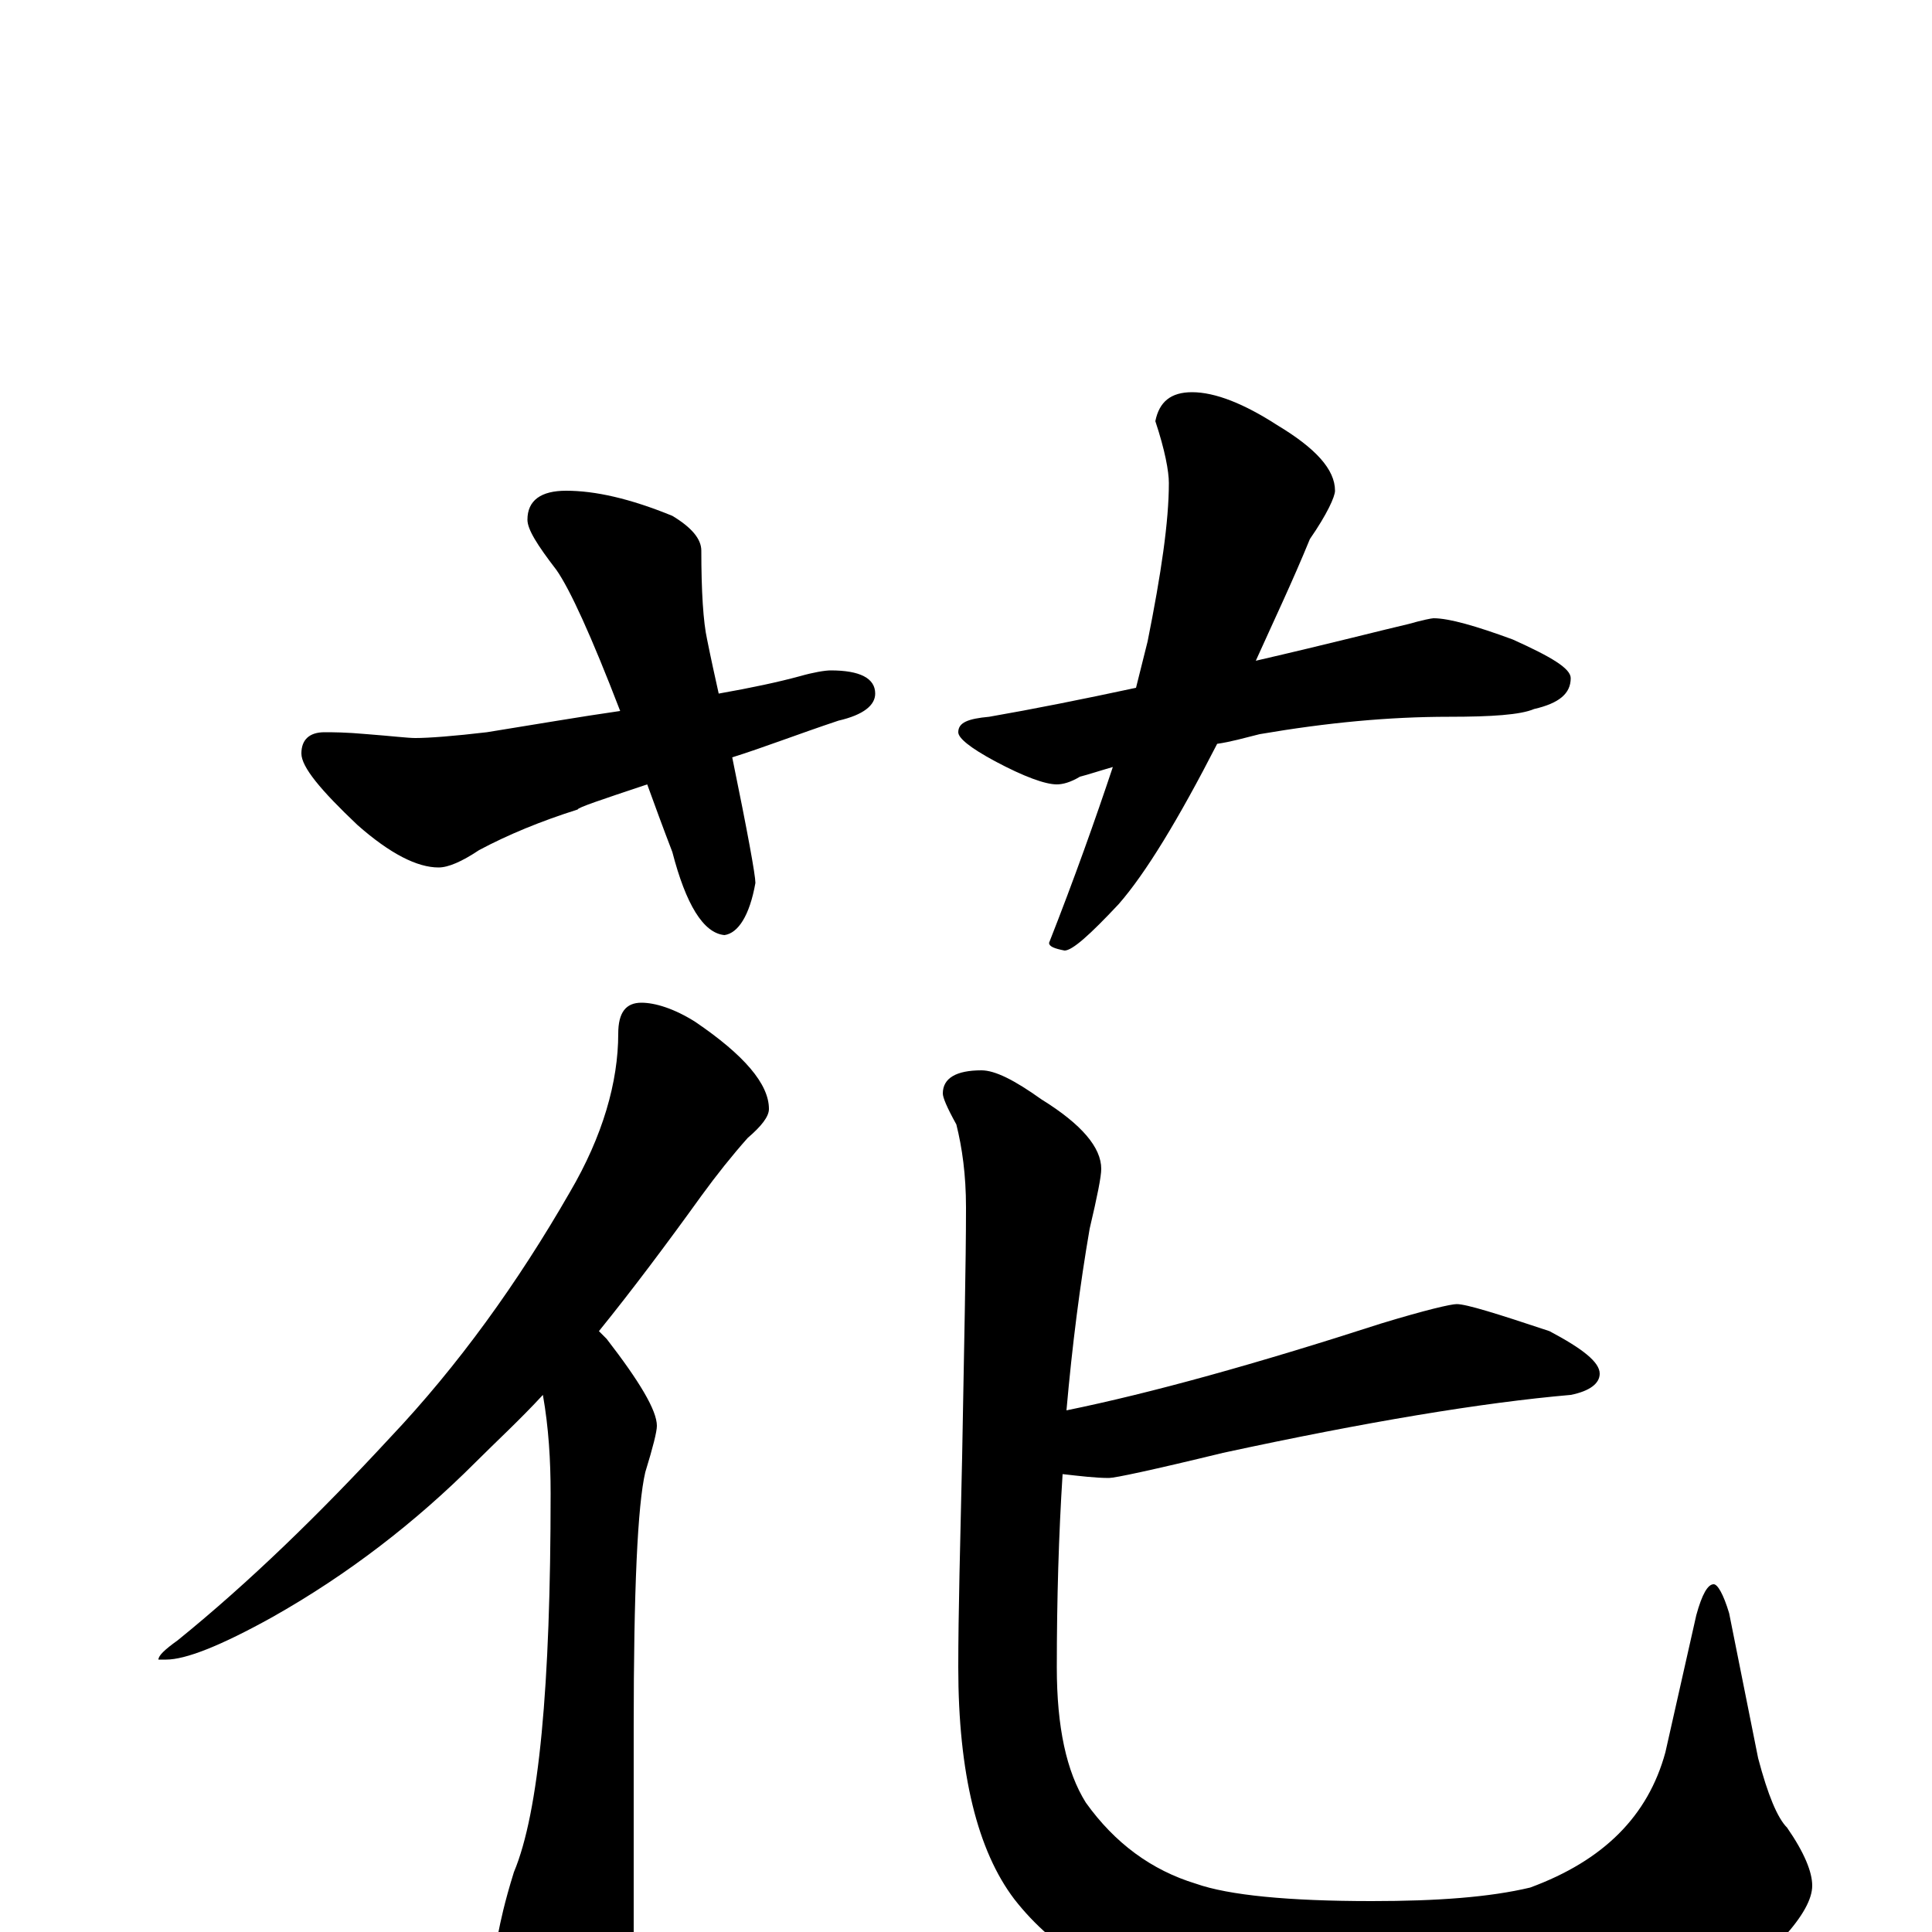 <?xml version="1.0" encoding="utf-8" ?>
<!DOCTYPE svg PUBLIC "-//W3C//DTD SVG 1.1//EN" "http://www.w3.org/Graphics/SVG/1.1/DTD/svg11.dtd">
<svg version="1.1" id="Layer_1" xmlns="http://www.w3.org/2000/svg" xmlns:xlink="http://www.w3.org/1999/xlink" x="0px" y="145px" width="1000px" height="1000px" viewBox="0 0 1000 1000" enable-background="new 0 0 1000 1000" xml:space="preserve">
<g id="Layer_1">
<path id="glyph" transform="matrix(1 0 0 -1 0 1000)" d="M168,621C172,621 179,621 190,620C203,619 211,618 215,618C222,618 235,619 252,621C277,625 300,629 321,632C306,671 295,695 288,705C278,718 273,726 273,731C273,741 280,746 293,746C308,746 326,742 348,733C358,727 363,721 363,715C363,694 364,678 366,669C368,659 370,650 372,641C389,644 403,647 414,650C421,652 427,653 430,653C445,653 453,649 453,641C453,635 447,630 434,627C413,620 395,613 379,608C387,569 391,547 391,543C388,526 382,517 375,516C364,517 355,532 348,559C343,572 339,583 335,594C311,586 299,582 299,581C280,575 263,568 248,560C239,554 232,551 227,551C216,551 202,558 185,573C166,591 156,603 156,610C156,617 160,621 168,621M617,797C629,797 644,791 661,780C681,768 691,757 691,746C691,743 687,734 678,721C669,699 659,678 650,658C689,667 716,674 729,677C736,679 741,680 742,680C750,680 764,676 783,669C803,660 813,654 813,649C813,641 807,636 794,633C787,630 772,629 750,629C719,629 687,626 652,620C644,618 637,616 630,615C610,576 593,548 579,532C564,516 555,508 551,508C546,509 543,510 543,512C556,545 567,576 576,603C569,601 563,599 559,598C554,595 550,594 547,594C541,594 530,598 515,606C502,613 496,618 496,621C496,626 501,628 512,629C535,633 560,638 588,644C590,652 592,660 594,668C601,703 605,730 605,750C605,756 603,767 598,782C600,792 606,797 617,797M332,481C339,481 349,478 360,471C385,454 398,439 398,426C398,422 394,417 387,411C379,402 371,392 363,381C345,356 327,332 310,311C311,310 313,308 314,307C331,285 340,270 340,262C340,259 338,251 334,238C330,221 328,177 328,106l0,-117C328,-24 324,-42 317,-63C312,-78 306,-86 301,-86C292,-86 284,-77 277,-58C264,-31 258,-11 258,0C259,5 261,15 266,31C279,62 285,127 285,227C285,244 284,261 281,278C269,265 257,254 246,243C215,212 180,185 141,163C114,148 96,141 86,141l-4,0C82,143 85,146 92,151C129,181 165,216 202,256C237,293 268,336 295,383C312,412 320,440 320,465C320,476 324,481 332,481M754,325C759,325 775,320 802,311C819,302 828,295 828,289C828,284 823,280 813,278C767,274 707,264 633,248C596,239 577,235 574,235C567,235 559,236 550,237C548,206 547,172 547,137C547,106 552,83 562,67C577,46 596,32 619,25C636,19 667,16 710,16C744,16 771,18 792,23C830,37 853,60 862,93l16,71C881,175 884,180 887,180C889,180 892,175 895,165l15,-75C915,71 920,59 925,54C934,41 938,31 938,24C938,17 933,8 923,-3C910,-16 886,-28 853,-39C815,-49 774,-54 730,-54C693,-54 655,-49 617,-39C577,-28 546,-10 525,17C506,42 496,82 496,137C496,165 497,201 498,246C499,303 500,346 500,375C500,392 498,406 495,418C490,427 488,432 488,434C488,442 495,446 508,446C515,446 525,441 539,431C560,418 570,406 570,395C570,391 568,381 564,364C559,335 555,304 552,270C596,279 650,294 715,315C738,322 751,325 754,325z"/>
</g>
</svg>
